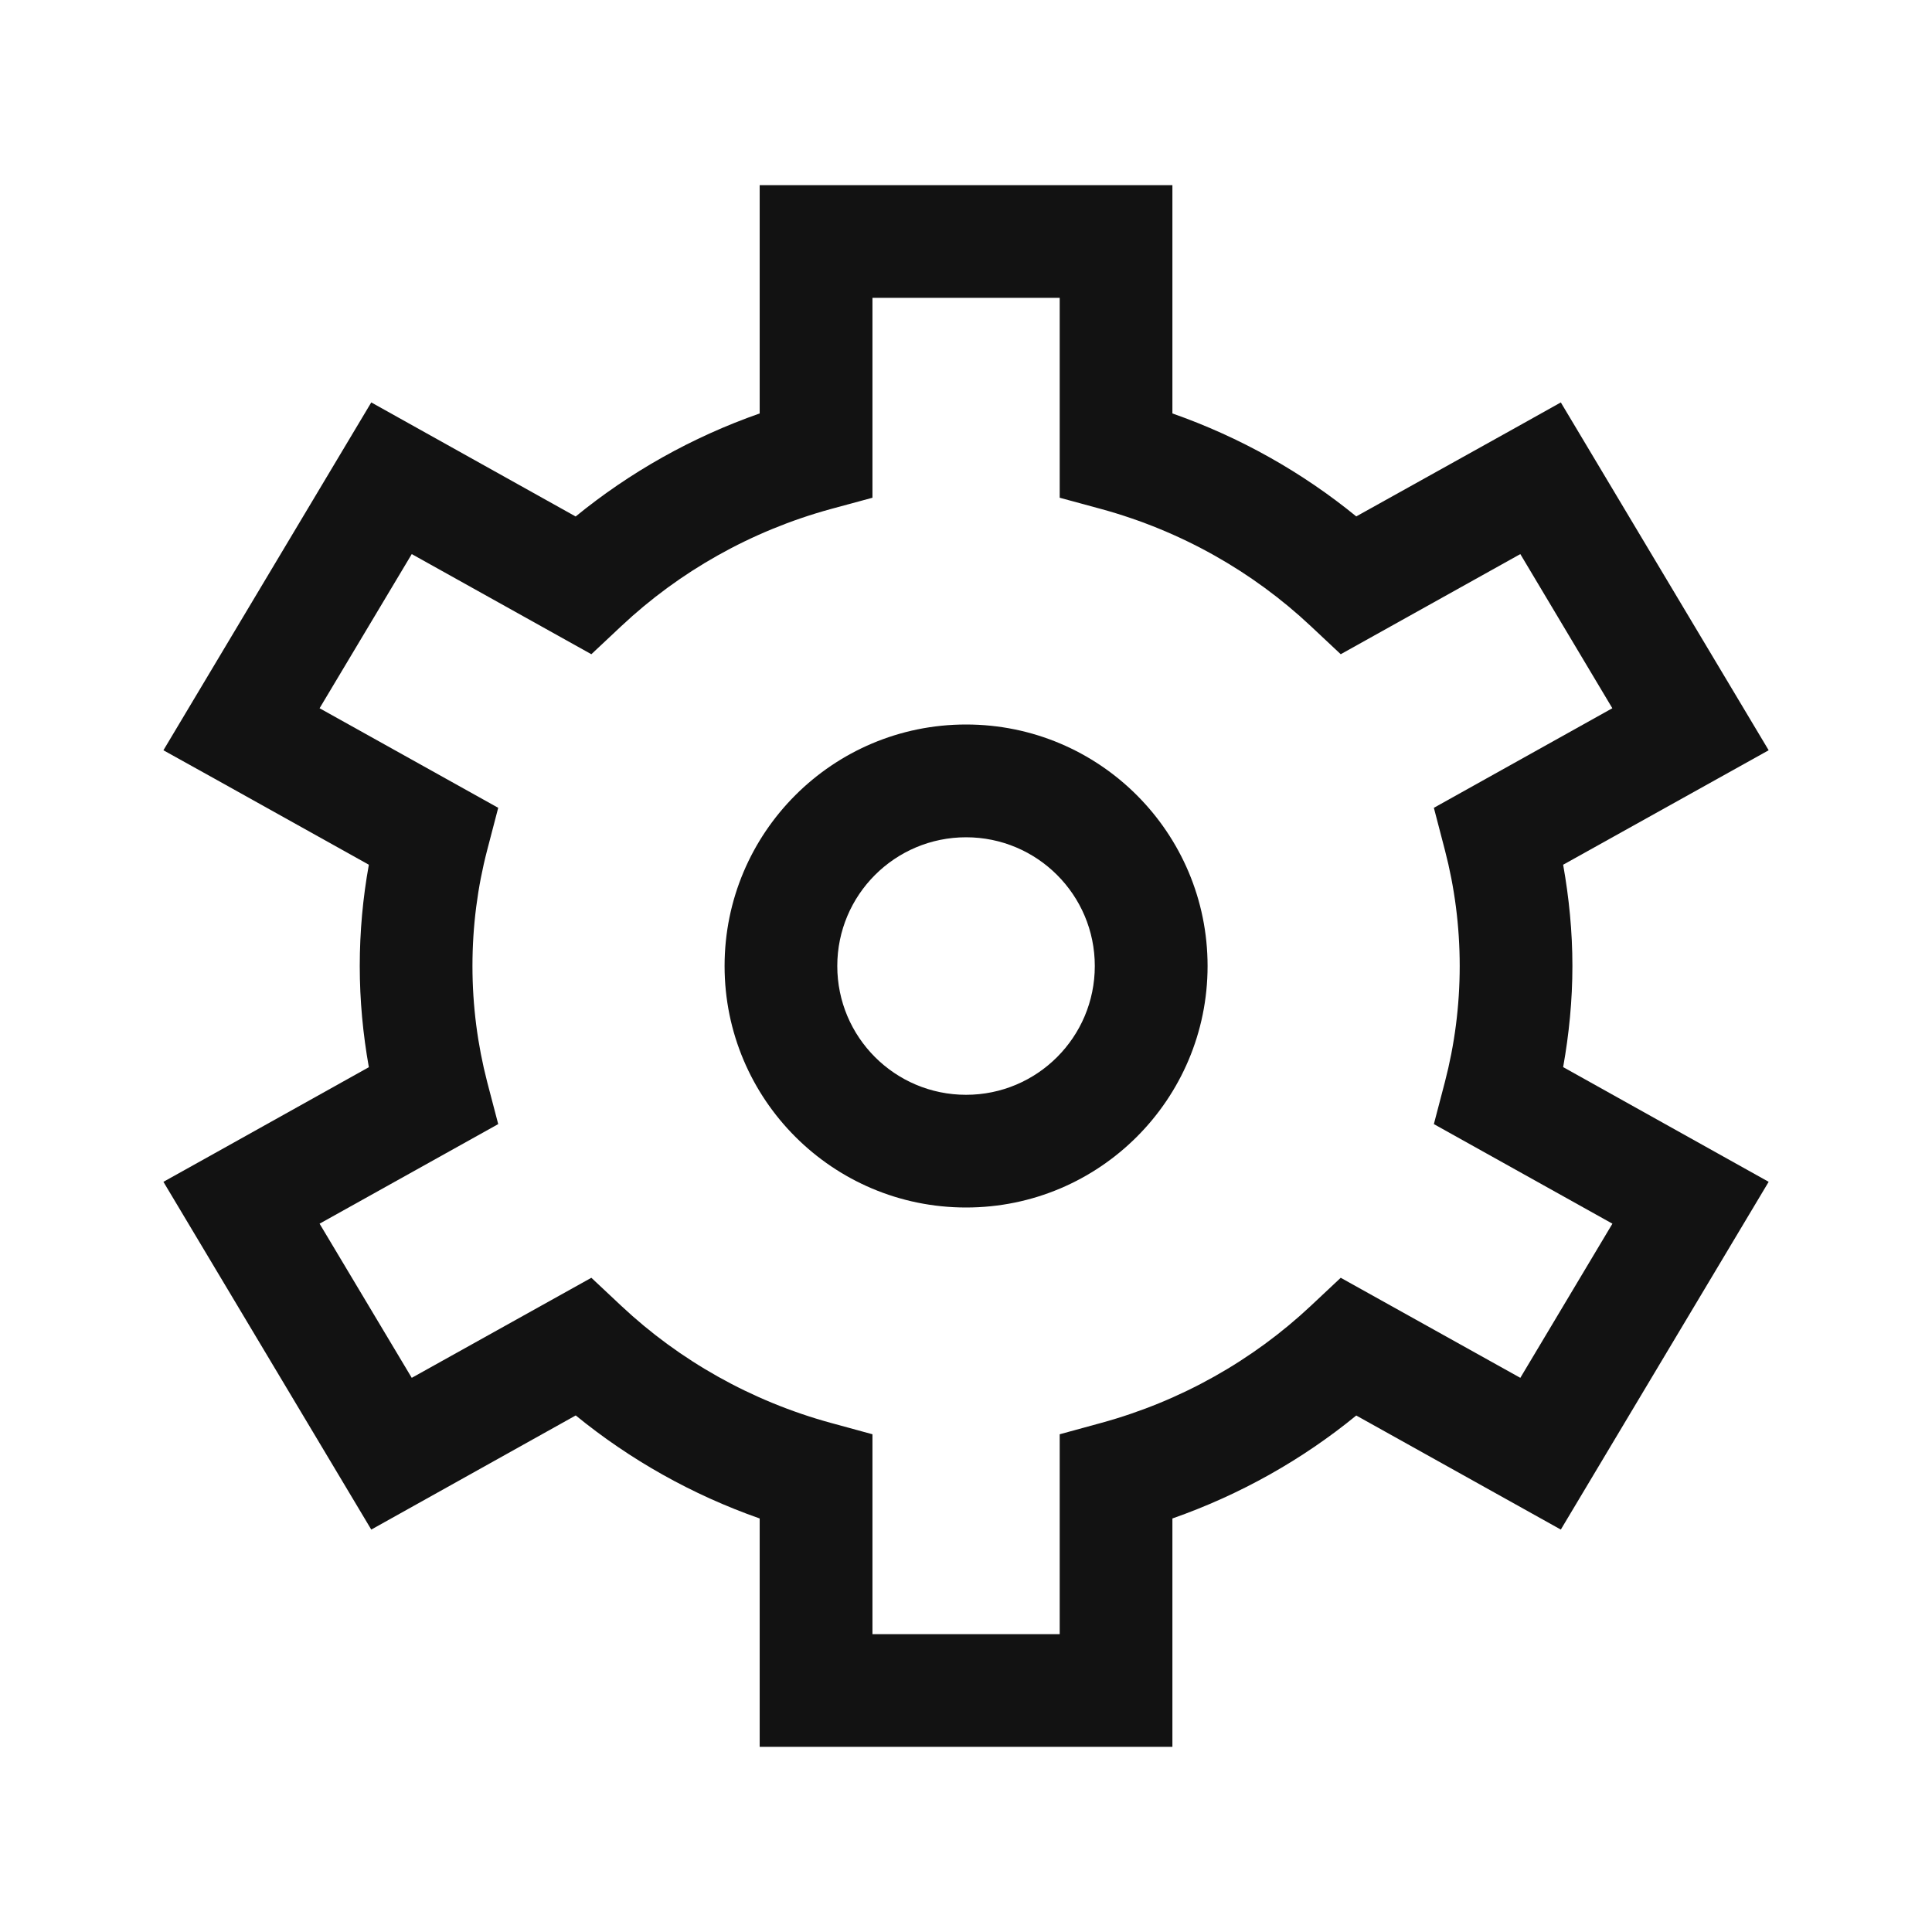 <svg width="24" height="24" viewBox="0 0 24 24" fill="none" xmlns="http://www.w3.org/2000/svg">
<g clip-path="url(#clip0_663_24683)">
<path d="M18.133 12C18.133 11.503 18.069 11.02 17.949 10.56L17.812 10.035L20.029 8.798L18.886 6.883L16.655 8.127L16.282 7.777C15.563 7.102 14.673 6.595 13.679 6.323L13.164 6.183V3.7H10.838V6.183L10.322 6.323C9.328 6.595 8.438 7.102 7.719 7.777L7.346 8.127L5.115 6.883L3.97 8.798L6.189 10.035L6.052 10.56C5.932 11.02 5.869 11.503 5.869 12C5.869 12.498 5.933 12.98 6.052 13.441L6.189 13.964L3.97 15.201L5.115 17.116L7.346 15.873L7.719 16.223C8.438 16.897 9.328 17.404 10.322 17.676L10.838 17.817V20.3H13.164V17.817L13.679 17.676C14.673 17.404 15.563 16.897 16.282 16.223L16.655 15.873L18.886 17.116L20.03 15.201L17.812 13.964L17.949 13.441C18.069 12.98 18.133 12.498 18.133 12ZM19.533 12C19.533 12.428 19.491 12.848 19.418 13.256L21.342 14.33L21.971 14.681L19.389 19.001L16.848 17.584C16.177 18.133 15.405 18.568 14.564 18.863V21.7H9.437V18.863C8.596 18.568 7.824 18.132 7.152 17.583L4.612 19.001L2.03 14.681L2.66 14.33L4.582 13.257C4.509 12.848 4.469 12.429 4.469 12C4.469 11.572 4.508 11.152 4.582 10.742L2.66 9.67L2.03 9.32L4.612 4.999L7.151 6.416C7.823 5.867 8.595 5.431 9.437 5.136V2.3H14.564V5.136C15.405 5.431 16.177 5.867 16.848 6.415L18.797 5.33L19.389 4.999L21.971 9.32L19.418 10.742C19.491 11.152 19.533 11.571 19.533 12Z" fill="#121212"/>
<path d="M13.6 12C13.6 11.117 12.884 10.401 12.001 10.401C11.117 10.401 10.401 11.117 10.401 12C10.401 12.884 11.117 13.6 12.001 13.6V15C10.344 15 9.001 13.657 9.001 12C9.001 10.343 10.344 9 12.001 9C13.658 9 15.001 10.343 15.001 12C15.001 13.657 13.658 15 12.001 15V13.6C12.884 13.6 13.6 12.884 13.6 12Z" fill="#121212"/>
</g>
<defs>
<clipPath id="clip0_663_24683">
<rect width="24" height="24" fill="white"/>
</clipPath>
</defs>
</svg>
